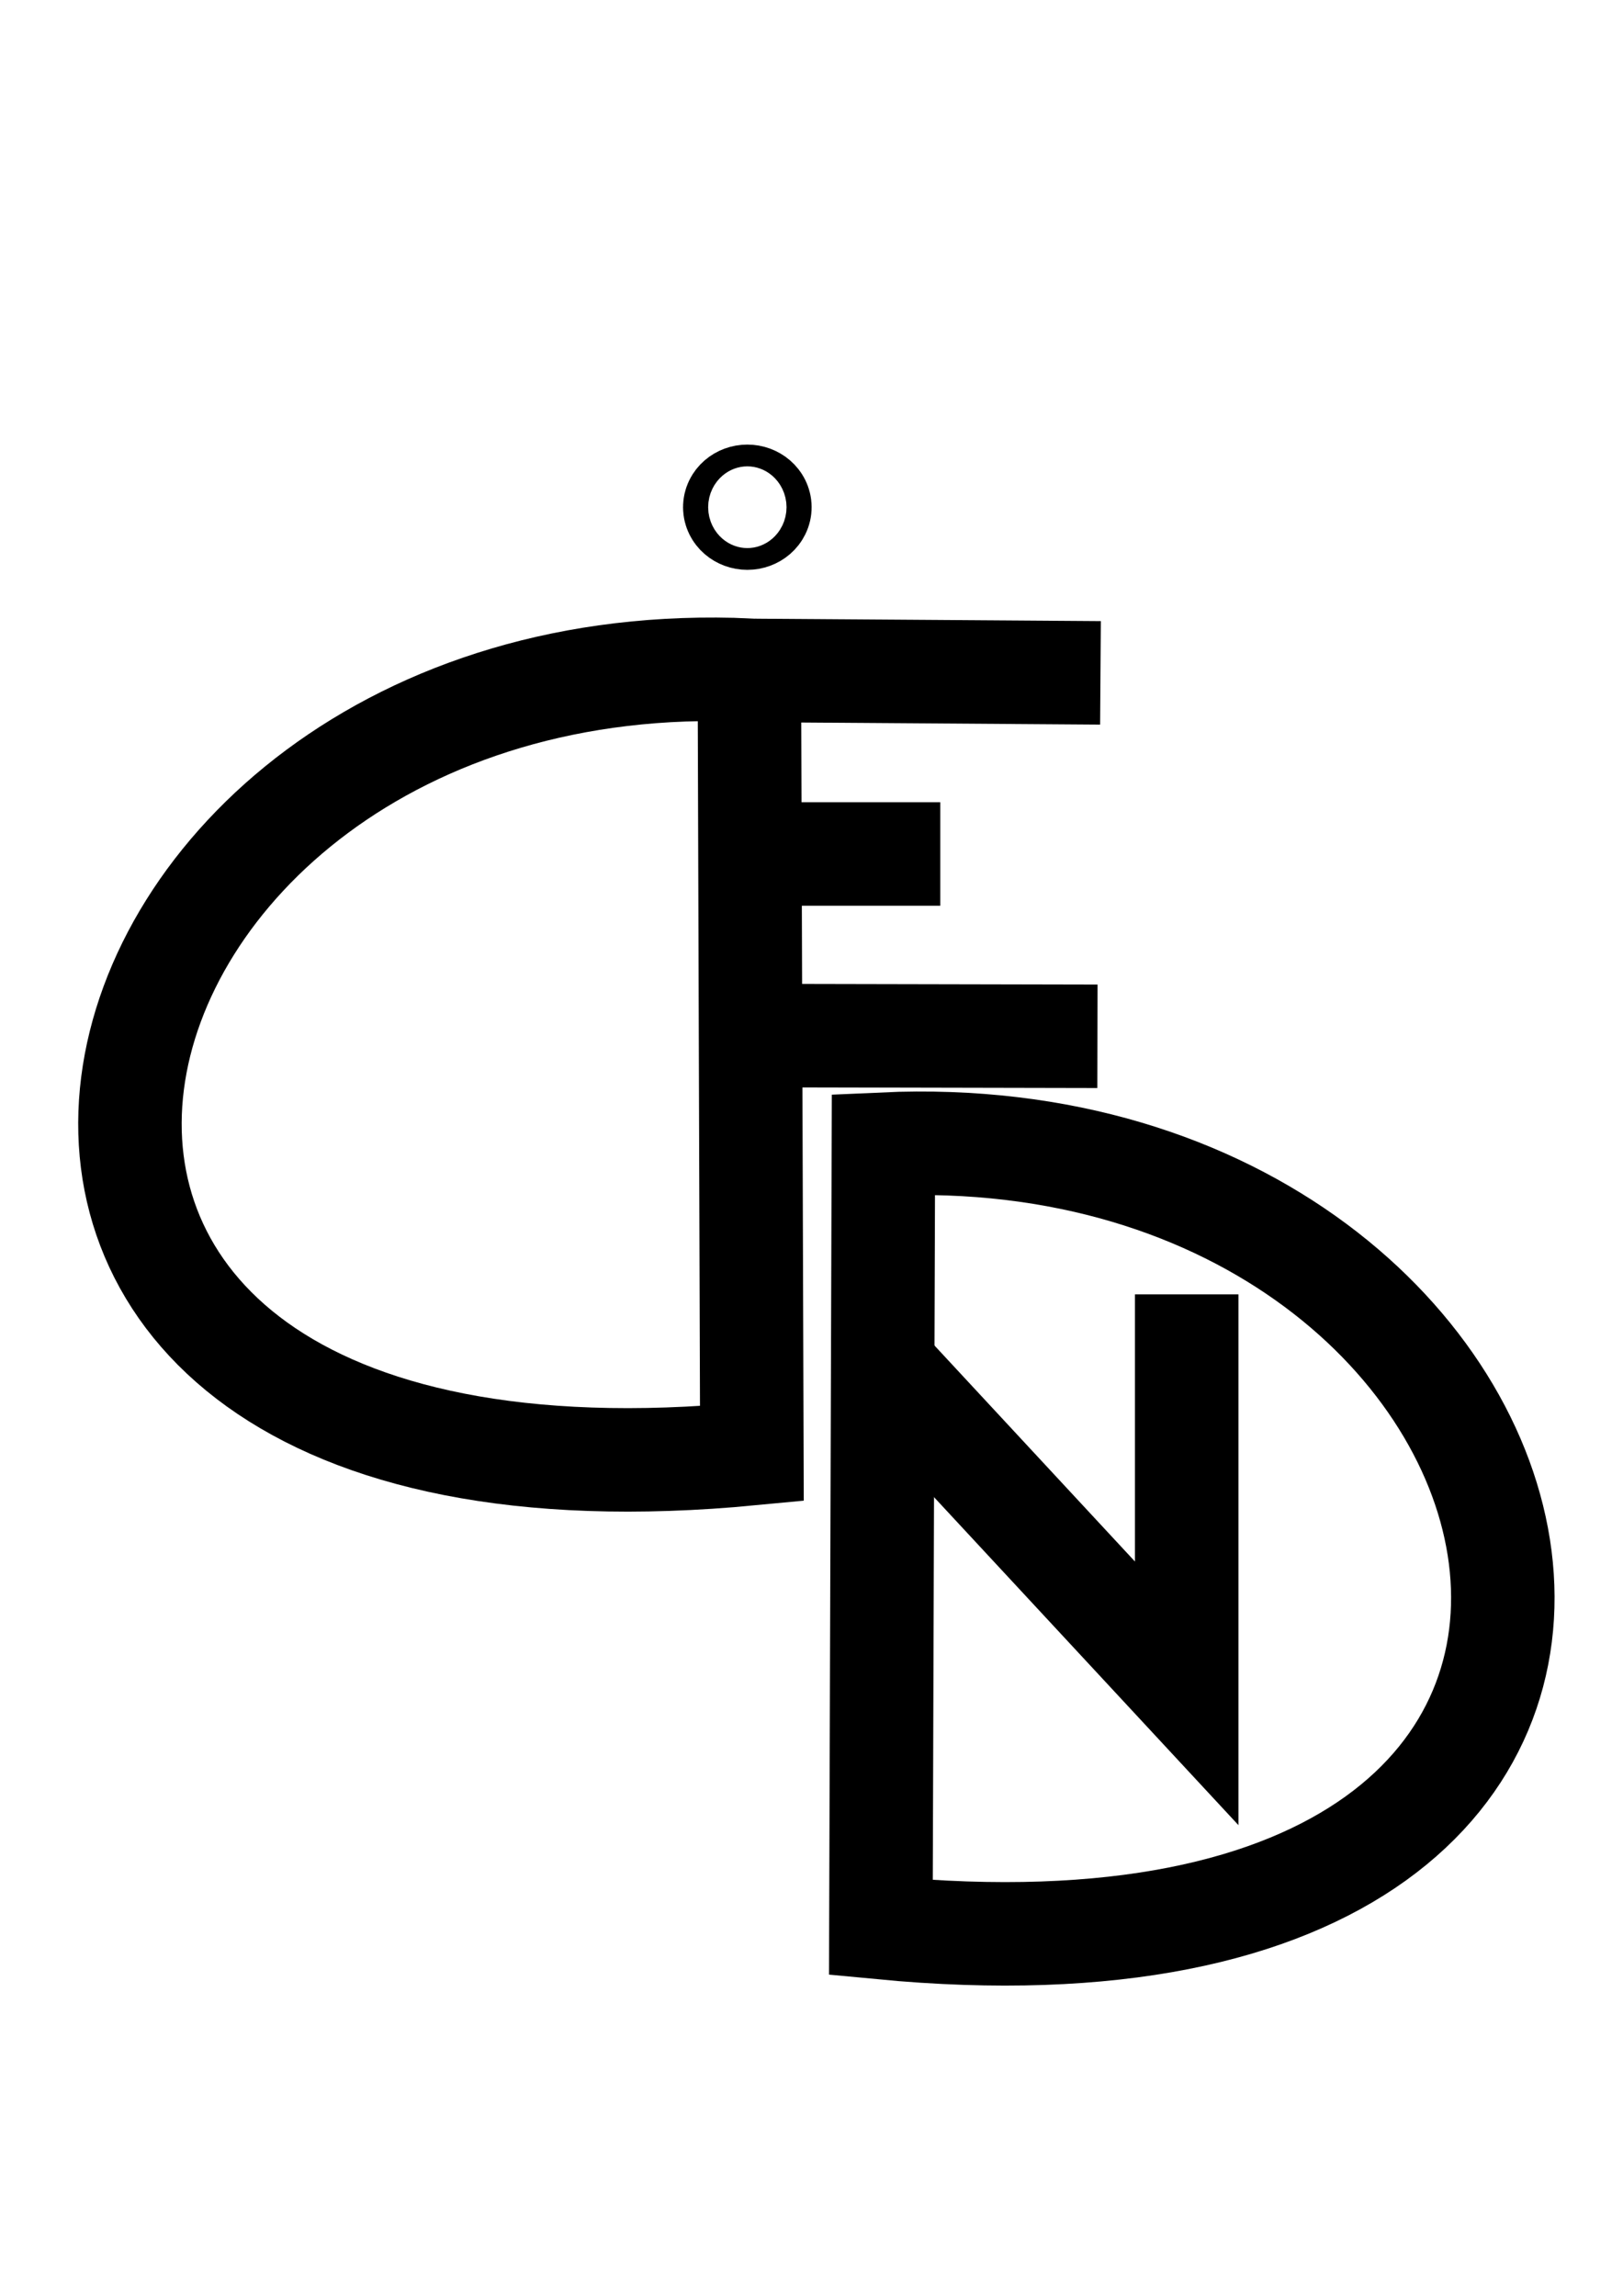 <?xml version="1.0" encoding="UTF-8" standalone="no"?>
<!-- Created with Inkscape (http://www.inkscape.org/) -->

<svg
   xmlns:dc="http://purl.org/dc/elements/1.1/"
   xmlns:cc="http://creativecommons.org/ns#"
   xmlns:rdf="http://www.w3.org/1999/02/22-rdf-syntax-ns#"
   xmlns:svg="http://www.w3.org/2000/svg"
   xmlns="http://www.w3.org/2000/svg"
   xmlns:sodipodi="http://sodipodi.sourceforge.net/DTD/sodipodi-0.dtd"
   xmlns:inkscape="http://www.inkscape.org/namespaces/inkscape"
   width="210mm"
   height="297mm"
   viewBox="0 0 744.094 1052.362"
   id="svg5305"
   version="1.1"
   inkscape:version="0.91 r13725"
   sodipodi:docname="dinde.svg">
  <defs
     id="defs5307" />
  <sodipodi:namedview
     id="base"
     pagecolor="#ffffff"
     bordercolor="#666666"
     borderopacity="1.0"
     inkscape:pageopacity="0.0"
     inkscape:pageshadow="2"
     inkscape:zoom="0.7"
     inkscape:cx="286.13256"
     inkscape:cy="648.1509"
     inkscape:document-units="px"
     inkscape:current-layer="layer1"
     showgrid="false"
     inkscape:window-width="1920"
     inkscape:window-height="1017"
     inkscape:window-x="-8"
     inkscape:window-y="-8"
     inkscape:window-maximized="1" />
  <g
     inkscape:label="Calque 1"
     inkscape:groupmode="layer"
     id="layer1">
    <path
       style="fill:none;fill-rule:evenodd;stroke:#000000;stroke-width:47.441;stroke-linecap:butt;stroke-linejoin:miter;stroke-miterlimit:4;stroke-dasharray:none;stroke-opacity:1"
       d="m 403.862,883.587 1.151,-359.141 c 327.354,-14.908 427.142,400.192 -1.151,359.141 z"
       id="path5853"
       inkscape:connector-curvature="0"
       sodipodi:nodetypes="ccc" />
    <path
       style="fill:none;fill-rule:evenodd;stroke:#000000;stroke-width:47.441;stroke-linecap:butt;stroke-linejoin:miter;stroke-miterlimit:4;stroke-dasharray:none;stroke-opacity:1"
       d="M 344.71,666.329 343.558,307.188 C 16.205,292.28 -83.583,707.38 344.71,666.329 Z"
       id="path5853-3"
       inkscape:connector-curvature="0"
       sodipodi:nodetypes="ccc" />
    <ellipse
       style="fill:none;fill-opacity:1;stroke:#000000;stroke-width:47.441;stroke-linejoin:miter;stroke-miterlimit:4;stroke-dasharray:none;stroke-opacity:1"
       id="path5876"
       cx="342.632"
       cy="232.499"
       rx="5.755"
       ry="4.988" />
    <path
       style="fill:none;fill-rule:evenodd;stroke:#000000;stroke-width:47.441;stroke-linecap:butt;stroke-linejoin:miter;stroke-miterlimit:4;stroke-dasharray:none;stroke-opacity:1"
       d="m 408.242,629.882 135.824,146.317 -10e-6,-182.896"
       id="path5878"
       inkscape:connector-curvature="0"
       sodipodi:nodetypes="ccc" />
    <path
       style="fill:none;fill-rule:evenodd;stroke:#000000;stroke-width:47.441;stroke-linecap:butt;stroke-linejoin:miter;stroke-miterlimit:4;stroke-dasharray:none;stroke-opacity:1"
       d="M 504.535,308.428 346.085,307.32"
       id="path5880"
       inkscape:connector-curvature="0"
       sodipodi:nodetypes="cc" />
    <path
       style="fill:none;fill-rule:evenodd;stroke:#000000;stroke-width:47.441;stroke-linecap:butt;stroke-linejoin:miter;stroke-miterlimit:4;stroke-dasharray:none;stroke-opacity:1"
       d="M 503.146,475.022 347.812,474.697"
       id="path5880-4"
       inkscape:connector-curvature="0"
       sodipodi:nodetypes="cc" />
    <path
       style="fill:none;fill-rule:evenodd;stroke:#000000;stroke-width:47.441;stroke-linecap:butt;stroke-linejoin:miter;stroke-miterlimit:4;stroke-dasharray:none;stroke-opacity:1"
       d="m 361.095,391.452 69.997,0"
       id="path5897"
       inkscape:connector-curvature="0"
       sodipodi:nodetypes="cc" />
  </g>
</svg>
